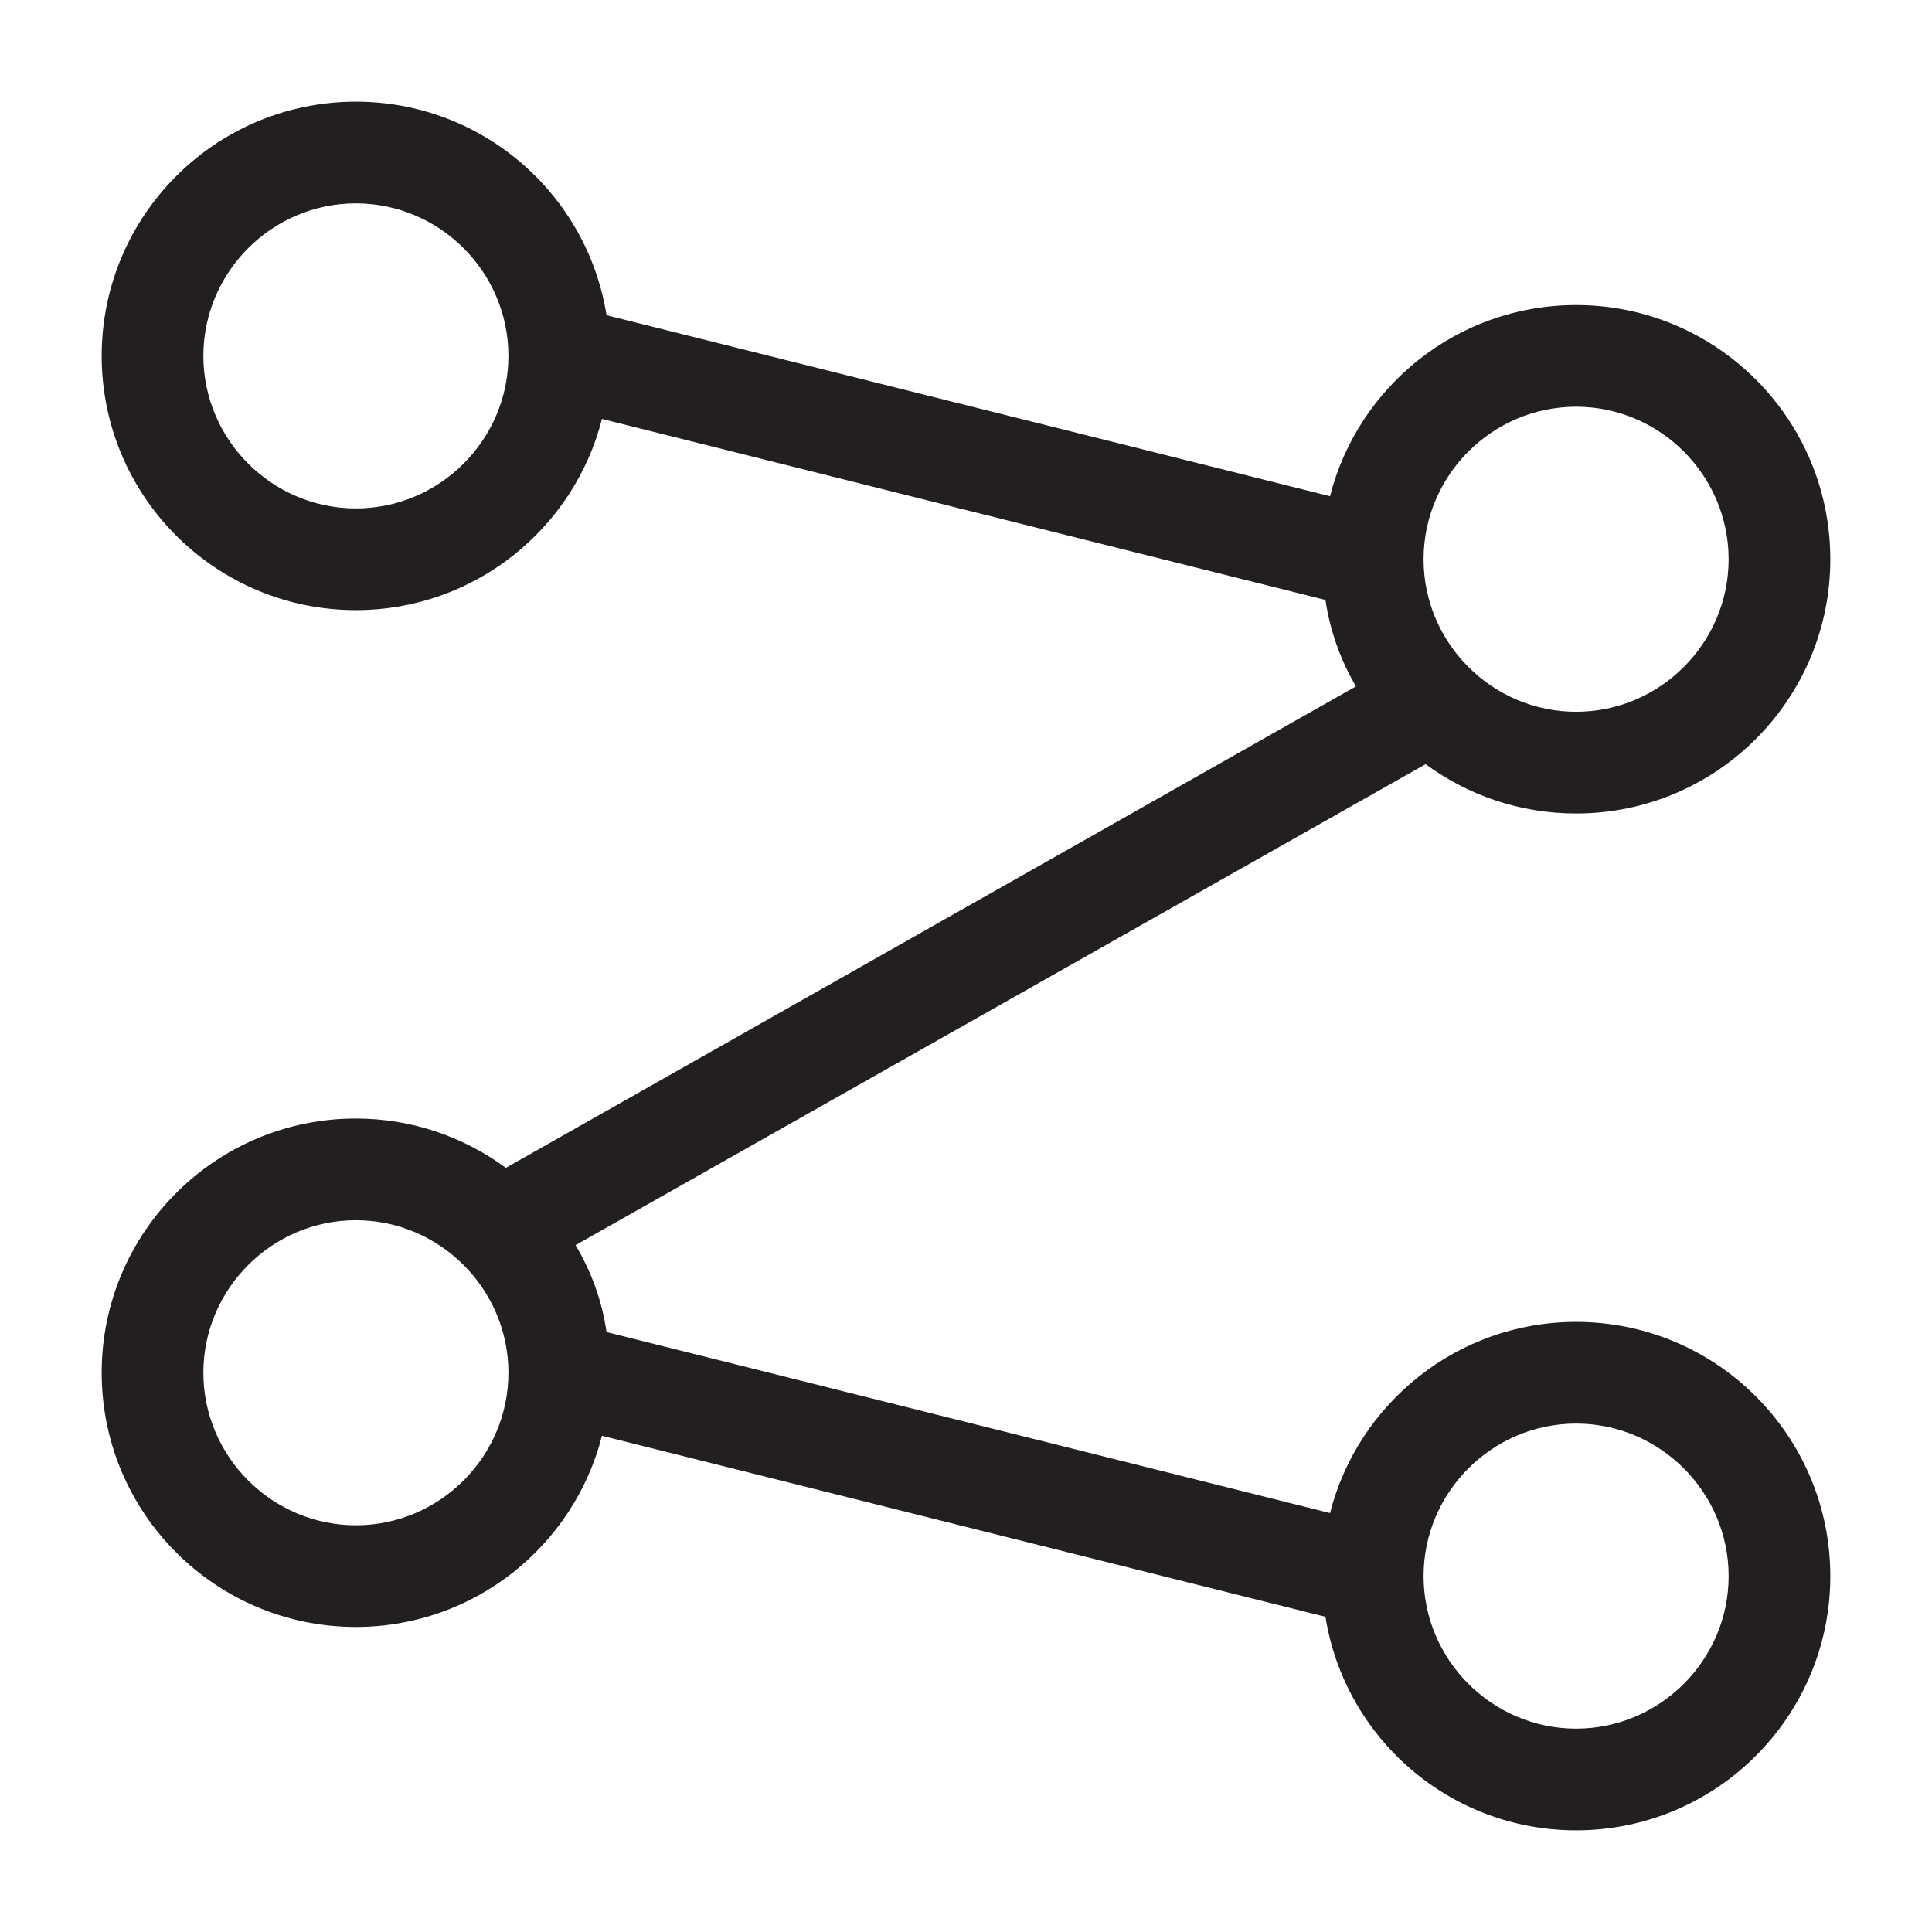 <?xml version="1.0" encoding="utf-8"?>
<!-- Generator: Adobe Illustrator 15.0.0, SVG Export Plug-In . SVG Version: 6.00 Build 0)  -->
<svg xmlns="http://www.w3.org/2000/svg" xmlns:xlink="http://www.w3.org/1999/xlink" version="1.1" id="262144347_Capa_1_grid" x="0px" y="0px" width="38px" height="38px" viewBox="0 0 38 38" enable-background="new 0 0 38 38" xml:space="preserve">
<path fill="#231F20" d="M31,26c-2.33,0-4.29,1.6-4.84,3.76L11.93,26.2c-0.09-0.62-0.3-1.19-0.61-1.71l16.72-9.46  C28.87,15.64,29.89,16,31,16c2.76,0,5-2.24,5-5s-2.24-5-5-5c-2.33,0-4.29,1.6-4.84,3.76L11.93,6.2C11.55,3.82,9.49,2,7,2  C4.24,2,2,4.24,2,7s2.24,5,5,5c2.33,0,4.29-1.6,4.84-3.76l14.23,3.56c0.09,0.61,0.3,1.19,0.6,1.7L9.95,22.97C9.12,22.36,8.1,22,7,22  c-2.76,0-5,2.24-5,5s2.24,5,5,5c2.33,0,4.29-1.6,4.84-3.76l14.23,3.56C26.45,34.18,28.51,36,31,36c2.76,0,5-2.24,5-5S33.76,26,31,26  z M31,8c1.65,0,3,1.35,3,3s-1.35,3-3,3s-3-1.35-3-3S29.35,8,31,8z M7,10c-1.65,0-3-1.35-3-3s1.35-3,3-3s3,1.35,3,3S8.65,10,7,10z   M7,30c-1.65,0-3-1.35-3-3s1.35-3,3-3s3,1.35,3,3S8.65,30,7,30z M31,34c-1.65,0-3-1.35-3-3s1.35-3,3-3s3,1.35,3,3S32.65,34,31,34z"/>
</svg>

